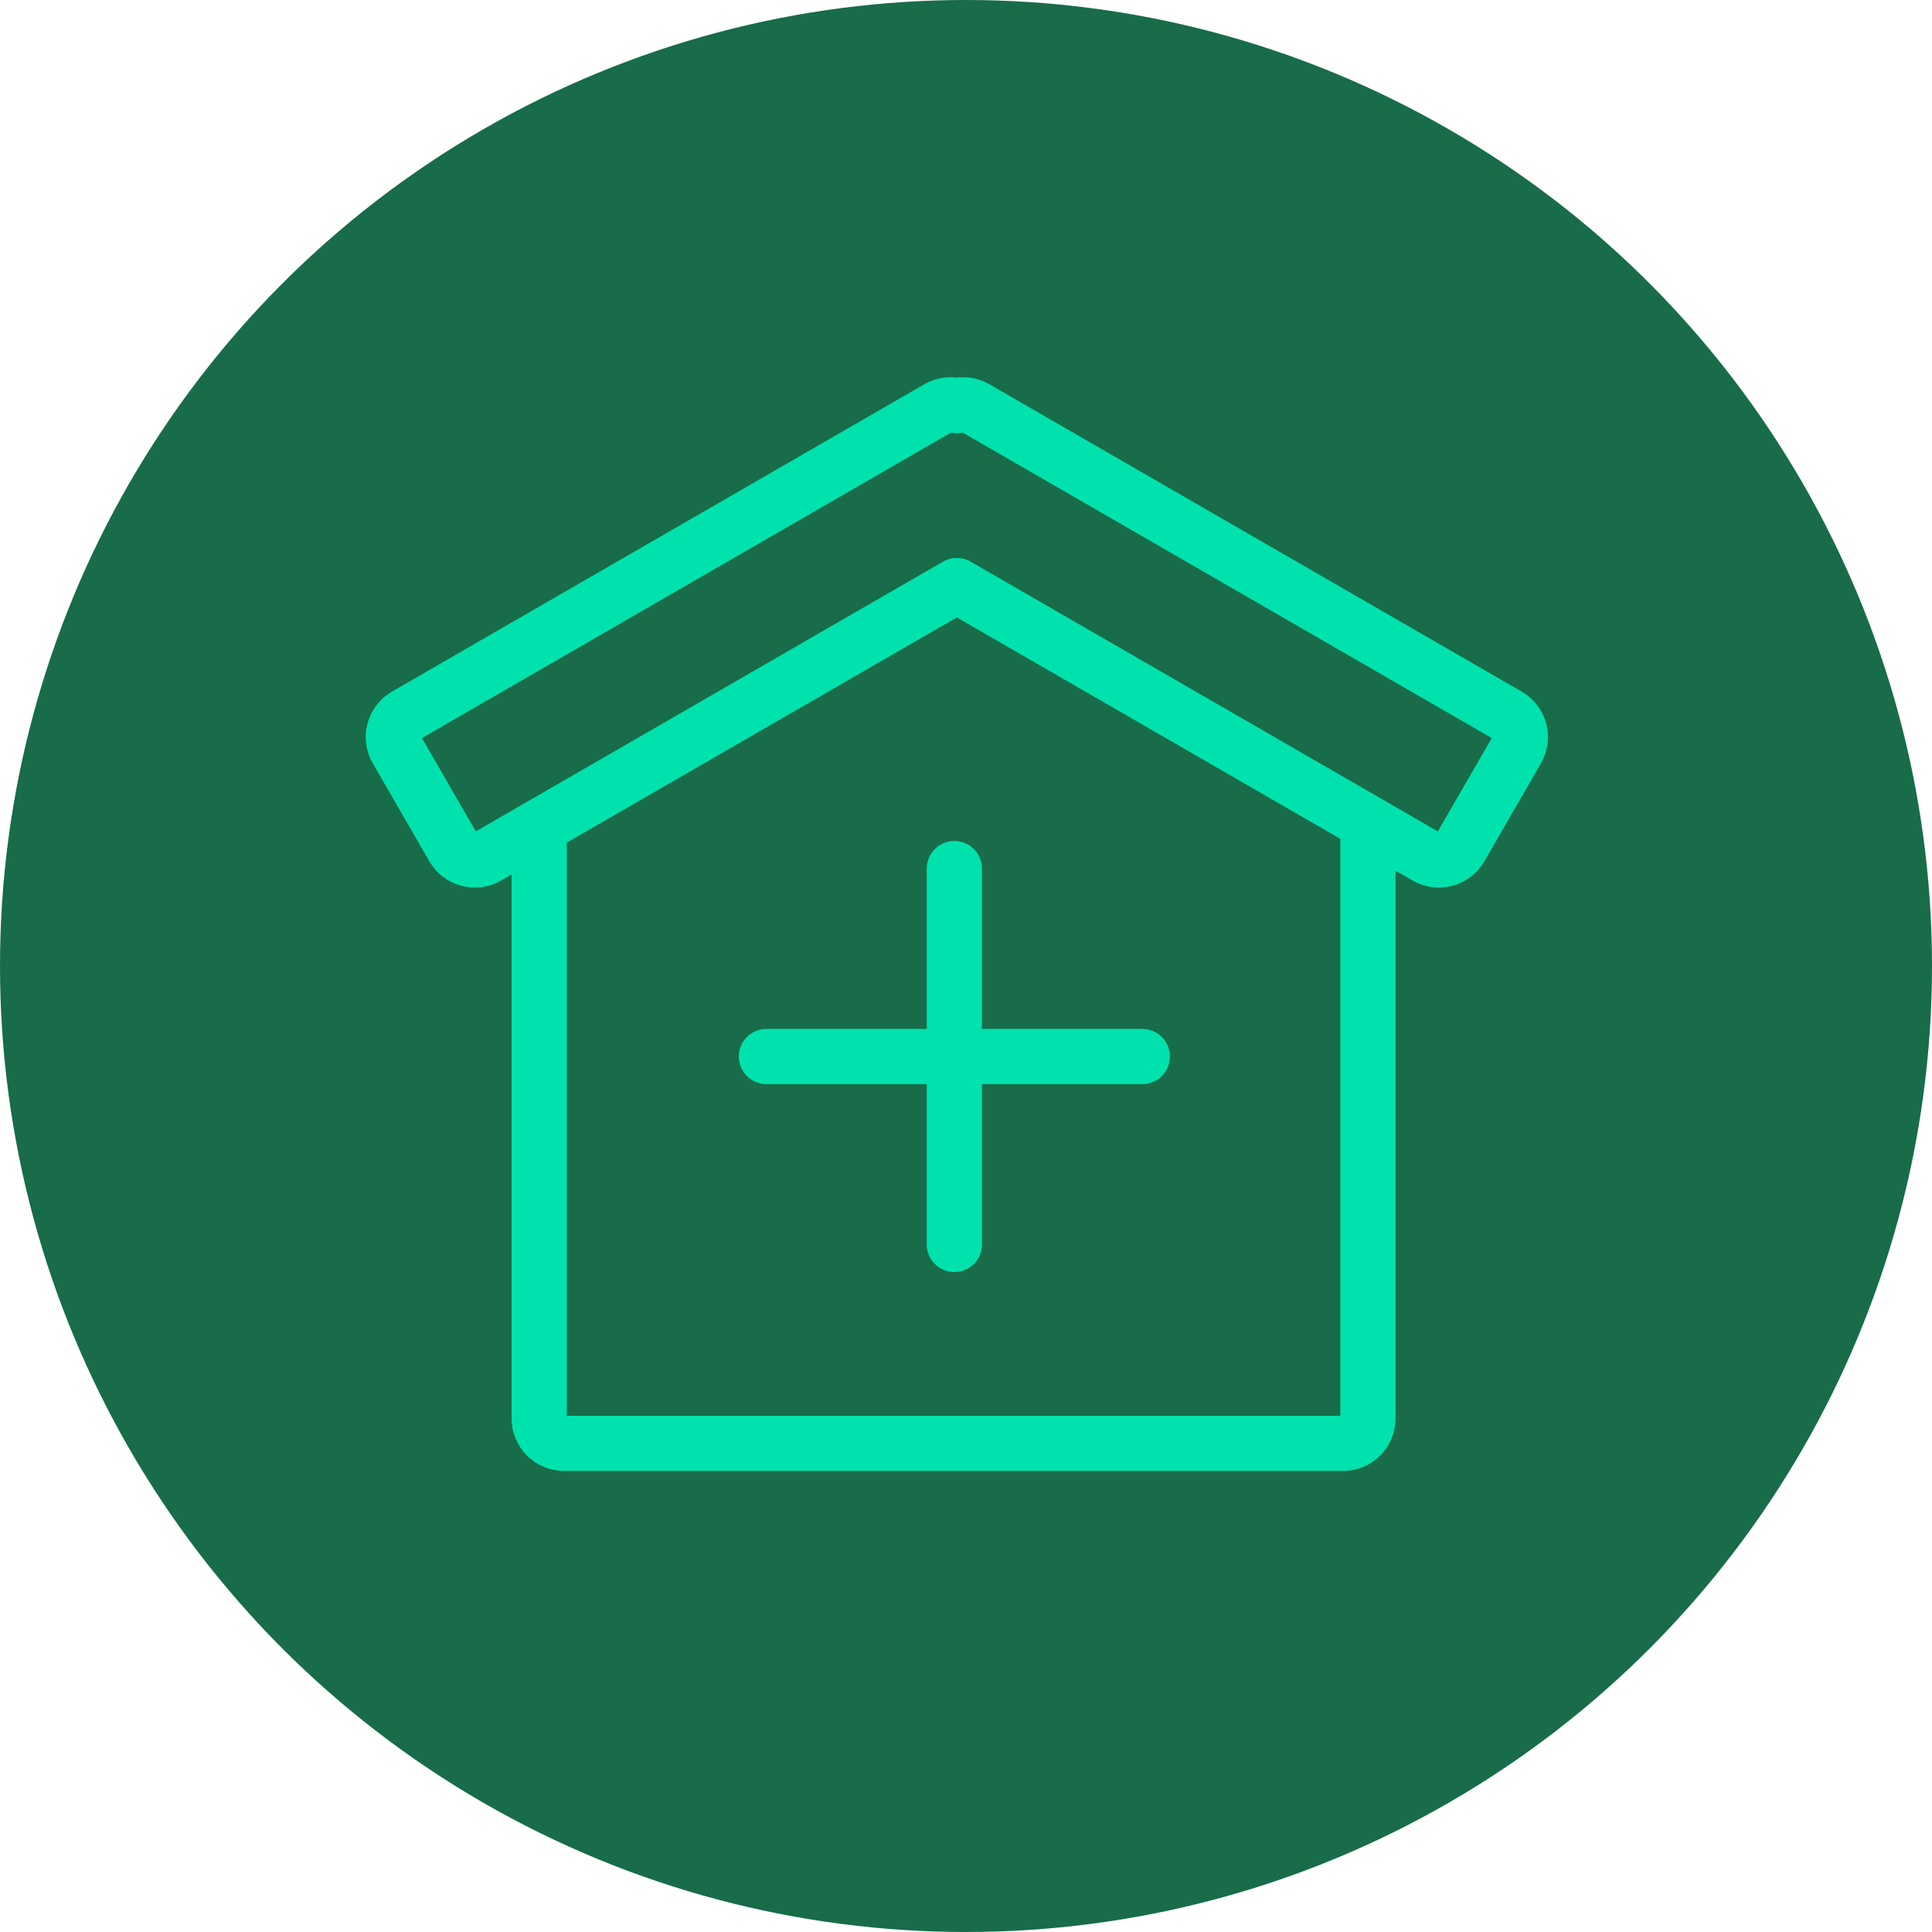 <svg fill="none" height="105" viewBox="0 0 105 105" width="105" xmlns="http://www.w3.org/2000/svg" xmlns:xlink="http://www.w3.org/1999/xlink"><clipPath id="a"><path d="m0 0h105v105h-105z"/></clipPath><g clip-path="url(#a)"><ellipse cx="52.5" cy="52.5" fill="#186c49" rx="52.5" ry="52.5"/><path d="m74.344 45.025v32.064c0 .748-.606 1.354-1.354 1.354h-42.333c-.748 0-1.354-.606-1.354-1.354v-31.456m22.564 1.572v20.429m10.215-10.215h-20.429m35.867-10.863-25.519-14.733-25.519 14.733c-.648.374-1.476.152-1.849-.496l-3.075-5.326c-.374-.648-.152-1.476.496-1.849l28.93-16.703c.321-.185.686-.224 1.018-.138.332-.086.697-.048 1.018.138l28.93 16.703c.648.374.87 1.202.496 1.849l-3.075 5.326c-.374.648-1.202.869-1.849.496z" stroke="#00e2ad" stroke-linecap="round" stroke-linejoin="round" stroke-width="3"/></g></svg>